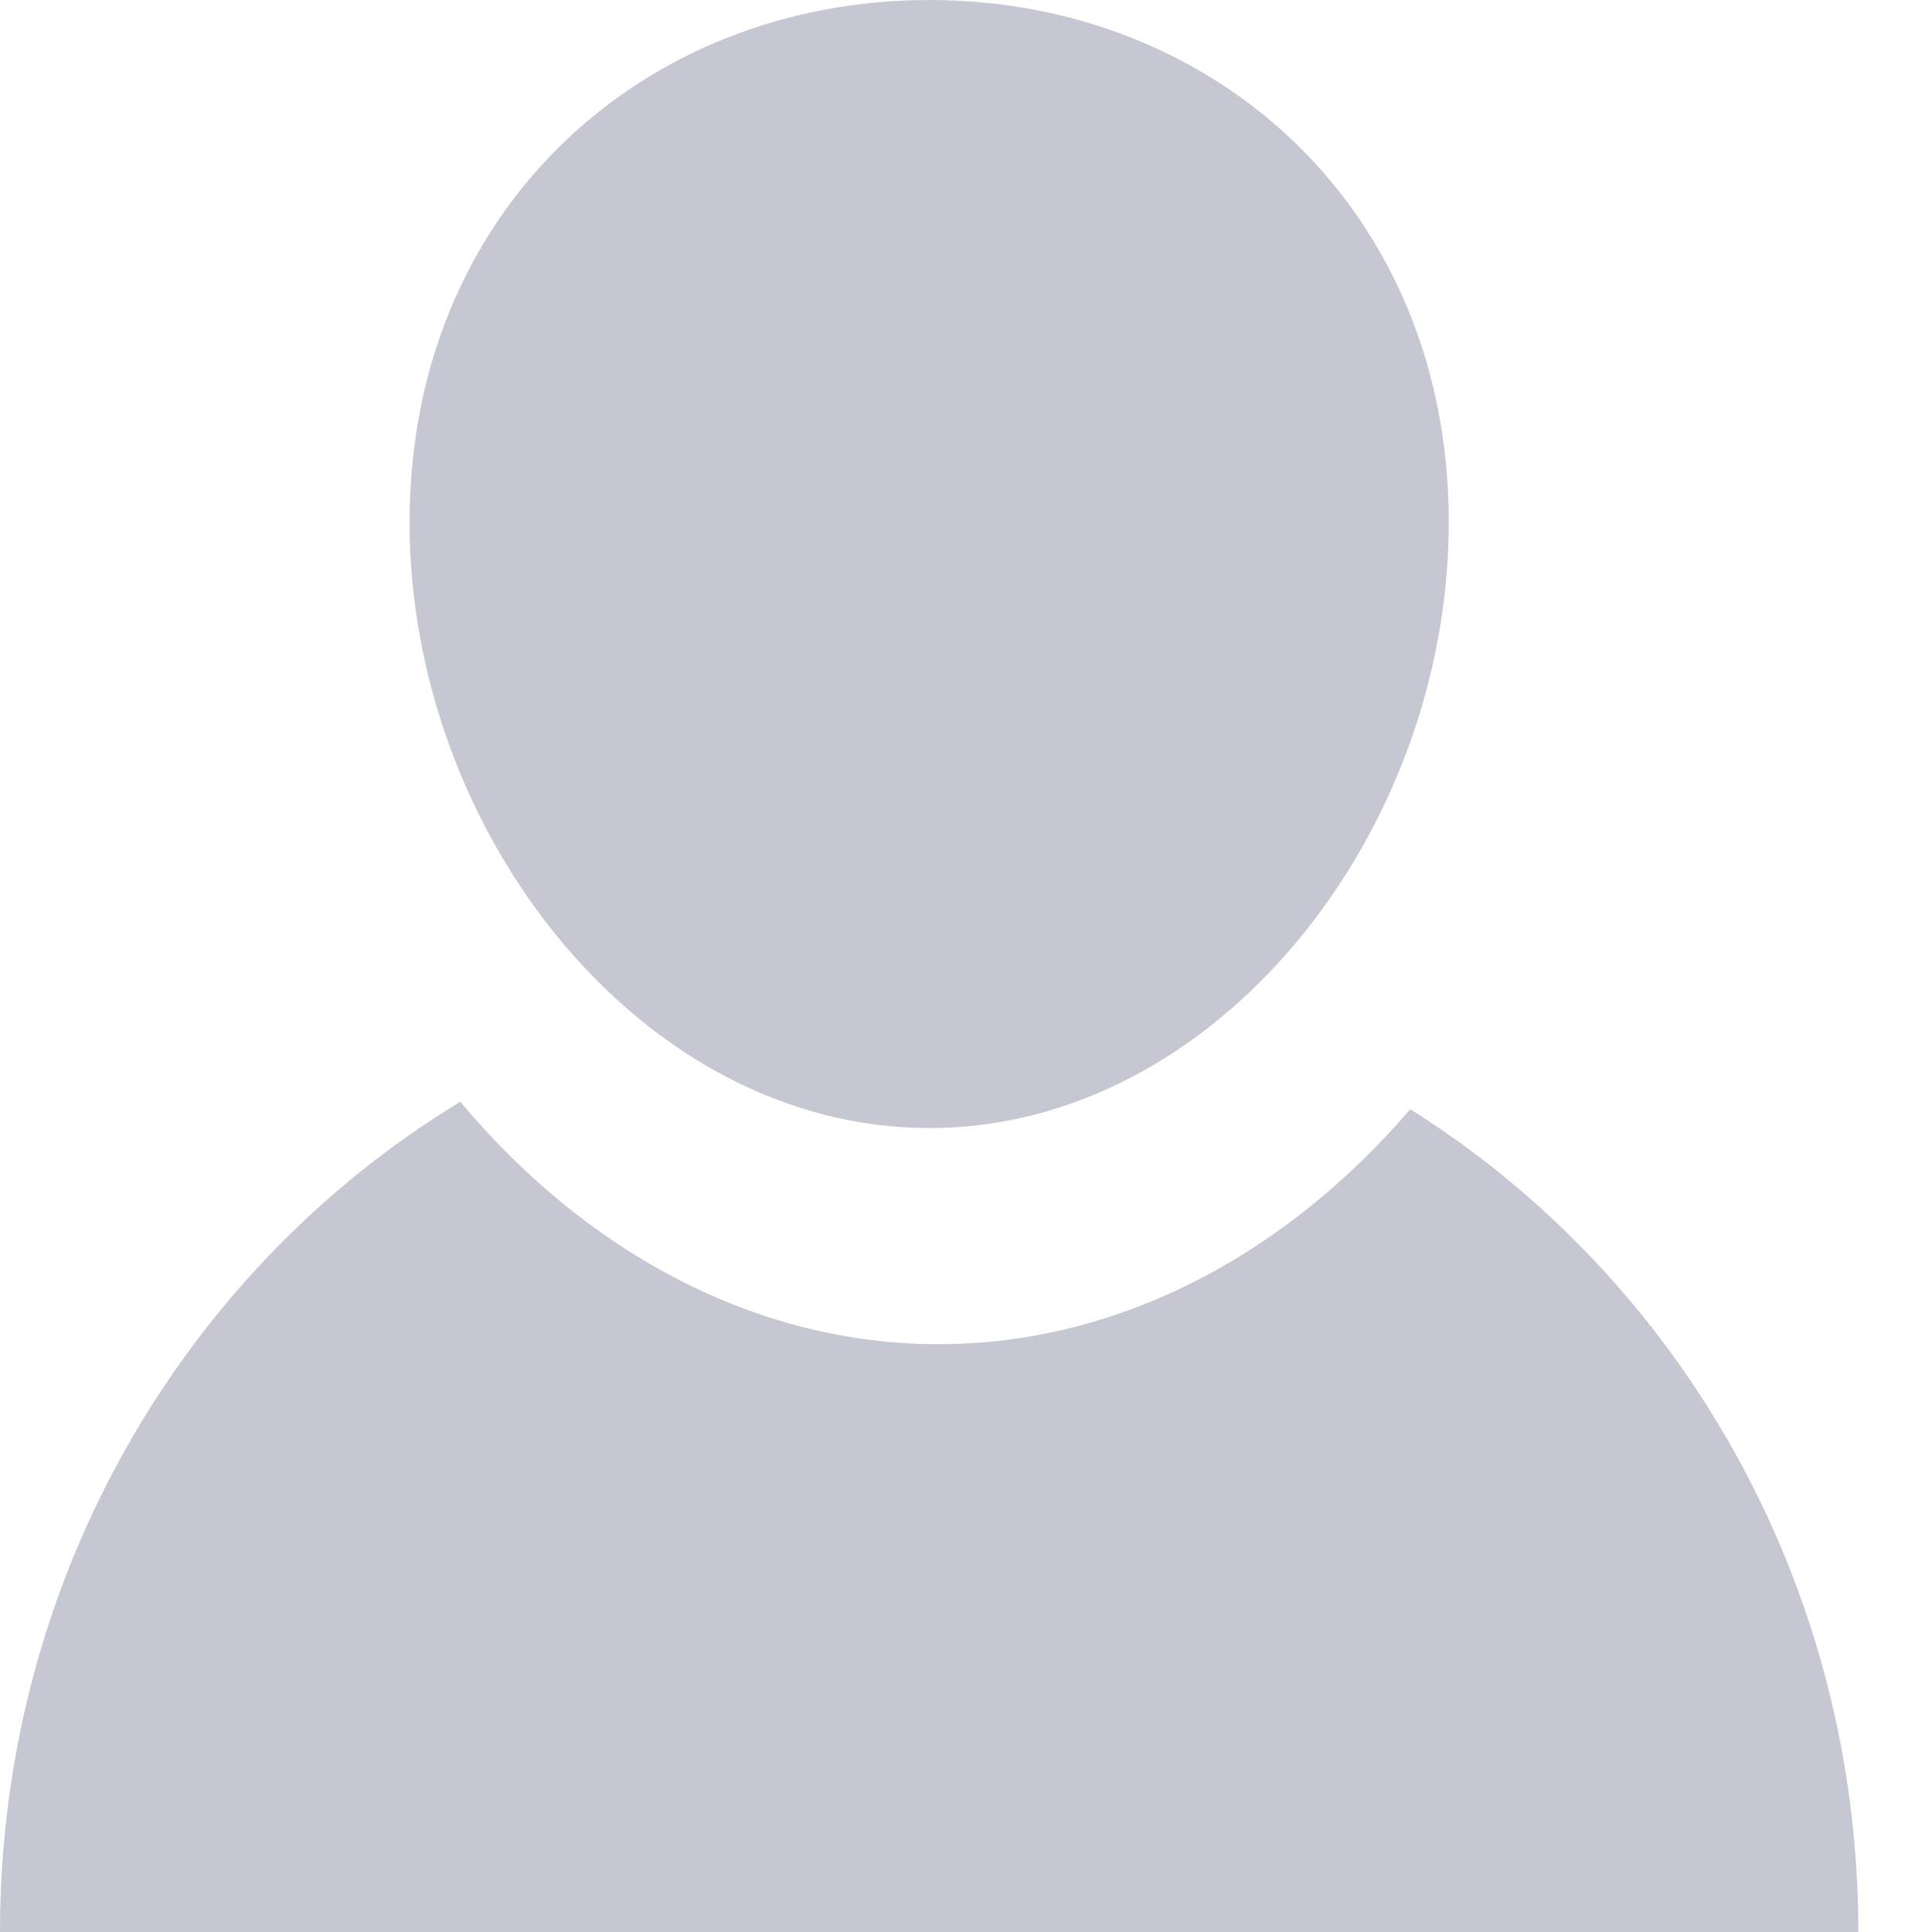 <svg width="16" height="16" viewBox="0 0 16 16" fill="none" xmlns="http://www.w3.org/2000/svg"><path d="M11.998 4.325C11.998 6.905 10.072 9.342 7.696 9.342C5.319 9.342 3.392 6.905 3.392 4.325C3.392 1.745 5.319 0 7.696 0C10.072 0 11.998 1.745 11.998 4.325Z" fill="#C5C7D3"/><path d="M11.679 9.186C10.67 10.365 9.292 11.132 7.772 11.132C6.225 11.132 4.825 10.338 3.812 9.124C1.532 10.507 0 13.068 0 16H15.39C15.39 13.111 13.904 10.582 11.679 9.186V9.186Z" fill="#C5C7D3"/></svg>
